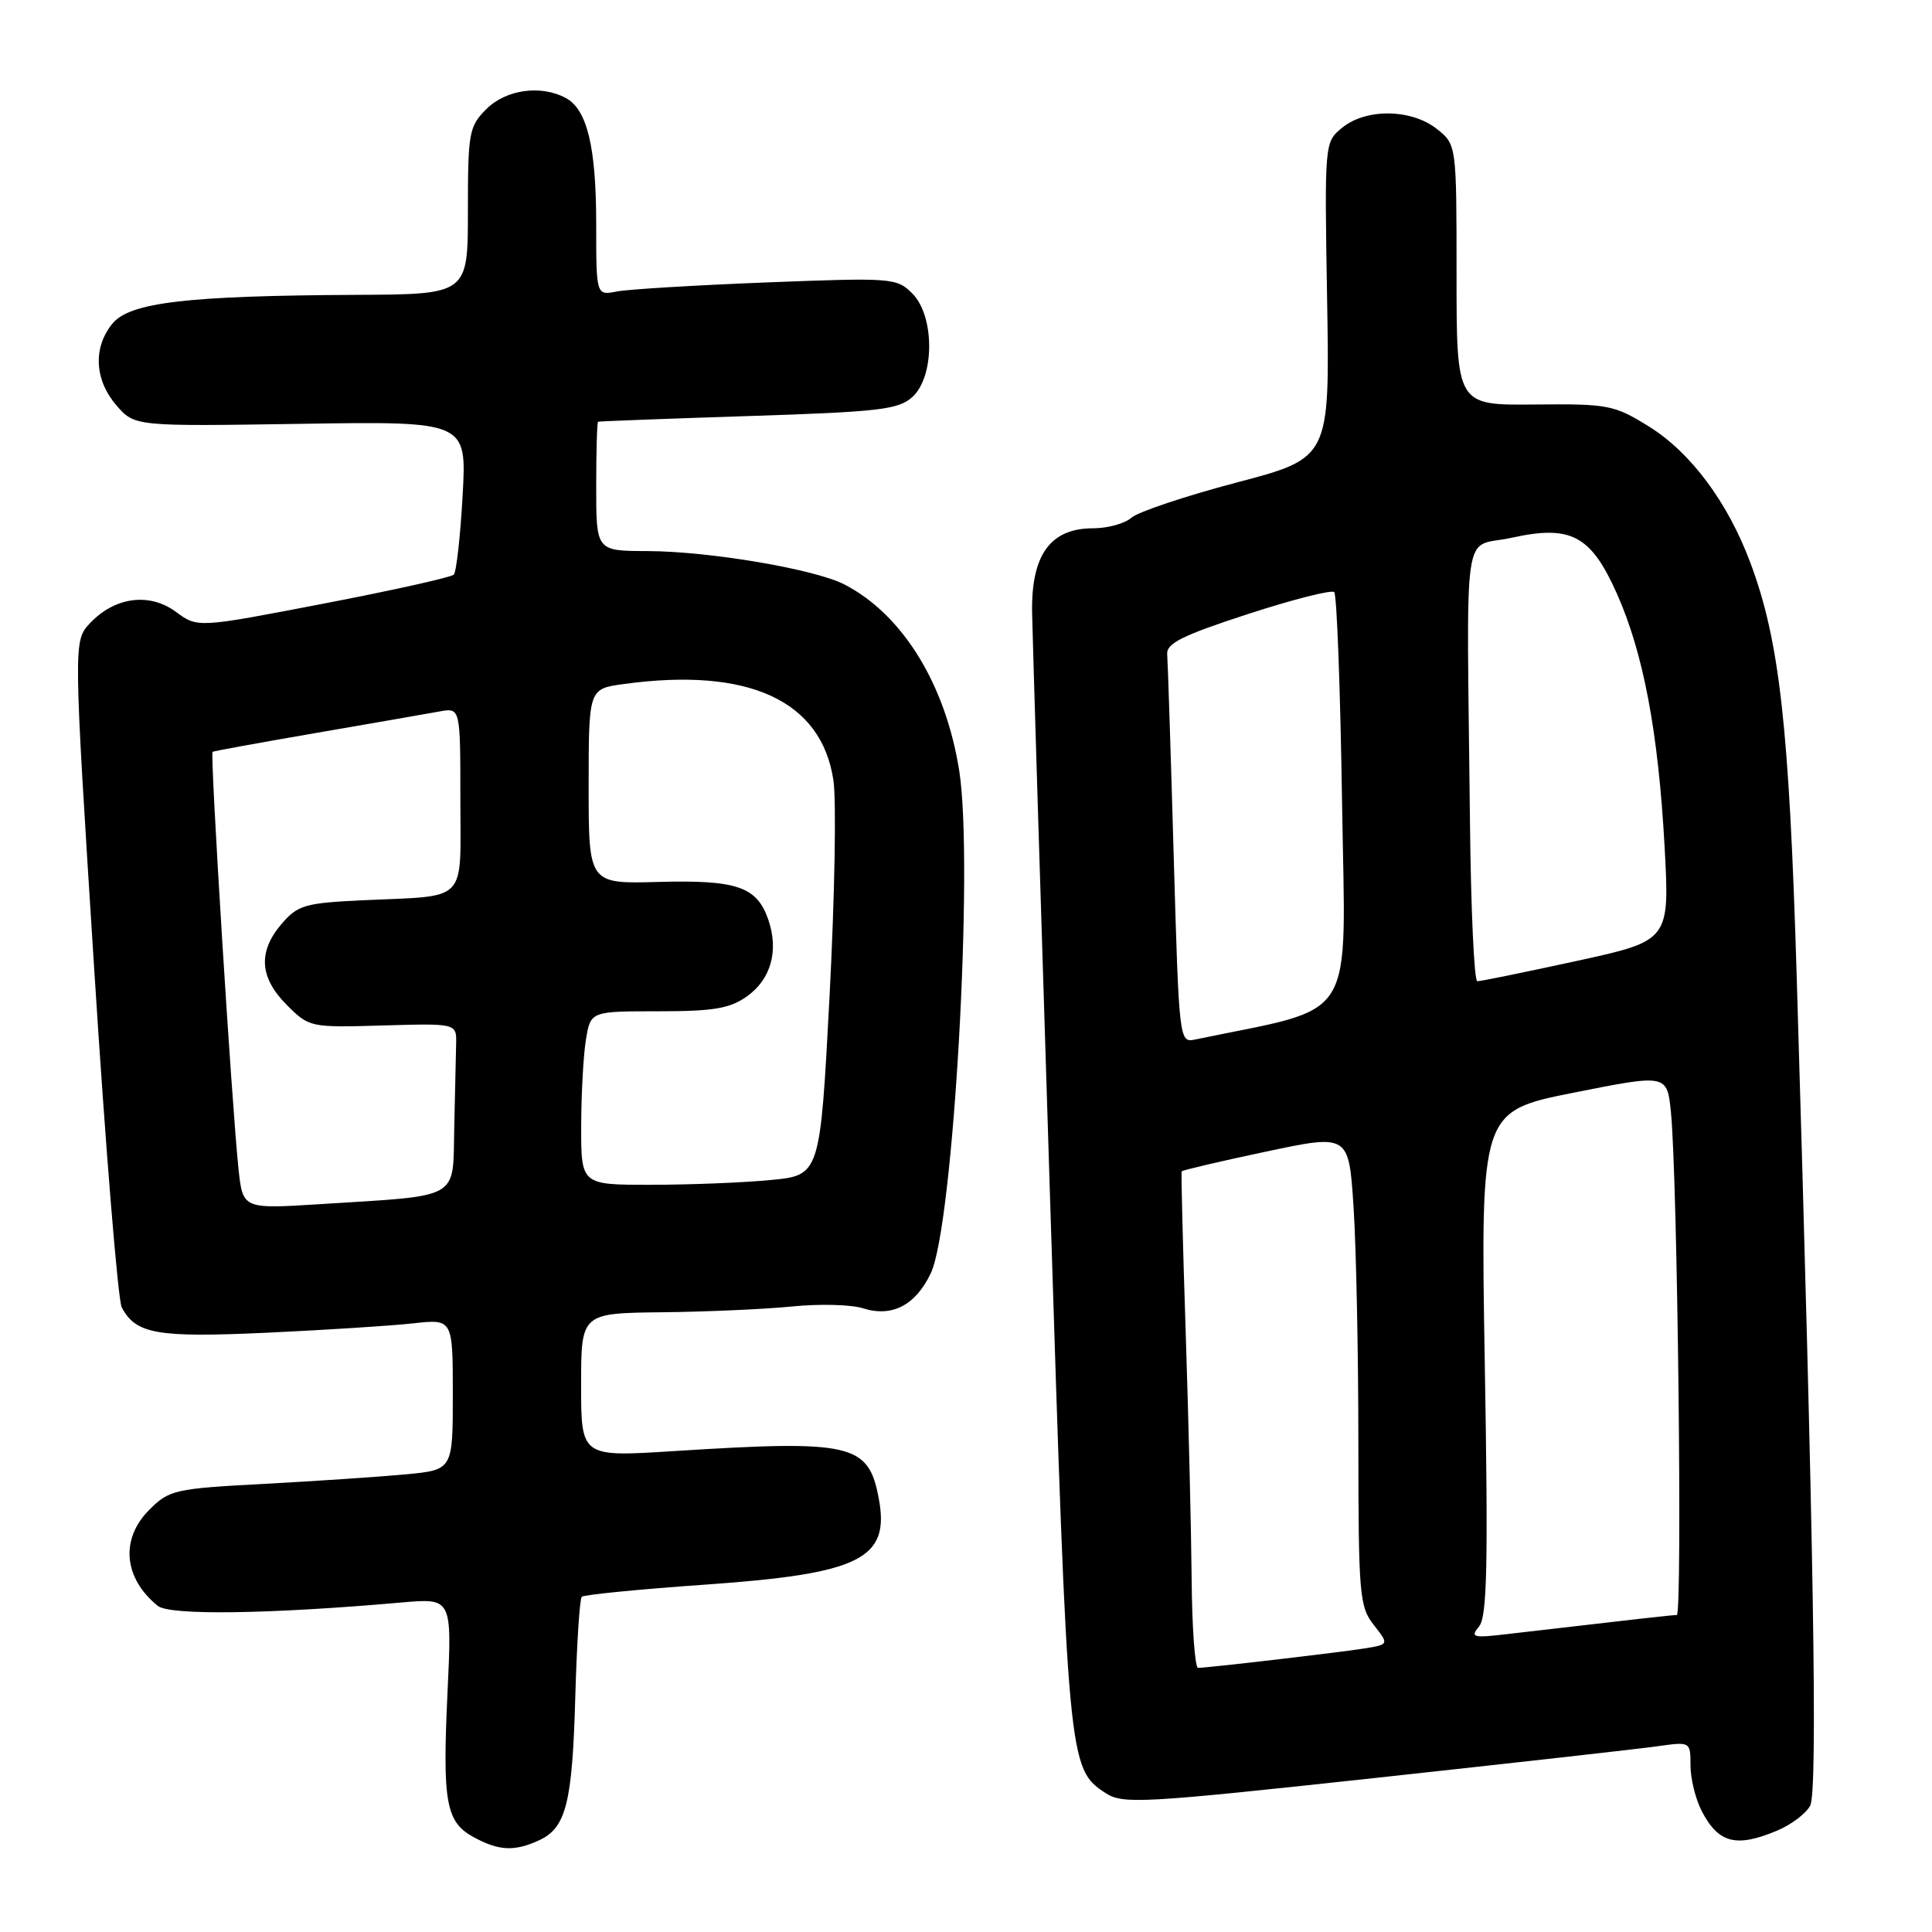 <?xml version="1.0" encoding="UTF-8" standalone="no"?>
<!DOCTYPE svg PUBLIC "-//W3C//DTD SVG 1.1//EN" "http://www.w3.org/Graphics/SVG/1.1/DTD/svg11.dtd" >
<svg xmlns="http://www.w3.org/2000/svg" xmlns:xlink="http://www.w3.org/1999/xlink" version="1.1" viewBox="0 0 256 256">
 <g >
 <path fill="currentColor"
d=" M 71.39 243.87 C 75.01 242.22 75.84 238.96 76.23 224.79 C 76.43 217.80 76.81 211.85 77.09 211.58 C 77.36 211.31 84.74 210.58 93.48 209.97 C 114.00 208.53 117.95 206.57 116.44 198.55 C 115.08 191.28 112.91 190.78 89.25 192.28 C 77.00 193.06 77.00 193.06 77.00 183.53 C 77.00 174.00 77.00 174.00 87.75 173.88 C 93.66 173.82 101.42 173.47 105.00 173.11 C 108.58 172.75 112.77 172.86 114.33 173.35 C 118.19 174.58 121.31 172.97 123.34 168.70 C 126.33 162.40 129.04 114.53 127.11 102.18 C 125.31 90.70 119.62 81.44 111.90 77.45 C 107.97 75.41 93.96 73.04 85.75 73.02 C 79.00 73.00 79.00 73.00 79.00 64.50 C 79.00 59.83 79.11 55.95 79.25 55.88 C 79.39 55.82 88.34 55.48 99.15 55.13 C 116.53 54.57 119.04 54.28 120.90 52.60 C 123.87 49.90 123.86 41.86 120.88 38.88 C 118.82 36.82 118.20 36.78 101.63 37.42 C 92.21 37.79 83.26 38.33 81.75 38.62 C 79.00 39.16 79.00 39.16 79.00 29.73 C 79.00 19.46 77.80 14.50 74.96 12.98 C 71.66 11.21 67.05 11.86 64.45 14.45 C 62.14 16.76 62.00 17.56 62.00 27.95 C 62.00 39.00 62.00 39.00 47.25 39.07 C 24.74 39.18 17.17 40.07 14.88 42.90 C 12.31 46.07 12.52 50.33 15.41 53.69 C 17.83 56.50 17.83 56.50 39.84 56.16 C 61.85 55.82 61.85 55.82 61.30 65.66 C 61.00 71.07 60.47 75.79 60.13 76.14 C 59.78 76.50 52.00 78.23 42.84 79.99 C 26.19 83.20 26.19 83.20 23.32 81.08 C 19.81 78.48 15.21 79.09 11.93 82.57 C 9.72 84.93 9.72 84.93 12.47 128.21 C 13.98 152.02 15.63 172.28 16.13 173.23 C 18.01 176.78 20.78 177.26 35.41 176.59 C 43.16 176.23 51.86 175.67 54.75 175.35 C 60.00 174.77 60.00 174.77 60.00 184.77 C 60.00 194.77 60.00 194.77 53.75 195.36 C 50.31 195.68 41.89 196.25 35.03 196.62 C 23.14 197.25 22.43 197.41 19.78 200.06 C 15.91 203.93 16.37 209.11 20.91 212.79 C 22.49 214.07 35.70 213.88 53.19 212.34 C 59.89 211.75 59.89 211.75 59.30 224.23 C 58.61 238.84 59.08 241.43 62.76 243.43 C 66.10 245.25 68.14 245.35 71.39 243.87 Z  M 235.45 242.58 C 237.31 241.81 239.30 240.31 239.86 239.26 C 240.87 237.37 240.34 204.64 238.06 129.00 C 237.07 96.25 235.79 84.85 231.93 74.56 C 228.93 66.53 224.01 59.93 218.47 56.50 C 213.87 53.65 213.11 53.50 203.31 53.60 C 193.00 53.70 193.00 53.70 193.00 36.42 C 193.00 19.15 193.00 19.15 190.37 17.07 C 186.99 14.42 181.03 14.34 177.86 16.91 C 175.50 18.83 175.50 18.83 175.85 39.76 C 176.20 60.69 176.20 60.69 163.85 63.94 C 157.06 65.73 150.79 67.83 149.92 68.60 C 149.05 69.37 146.77 70.00 144.85 70.00 C 139.16 70.00 136.61 73.54 136.76 81.25 C 136.83 84.69 137.89 119.45 139.13 158.50 C 141.50 233.72 141.56 234.36 146.48 237.58 C 148.78 239.09 151.20 238.95 182.22 235.59 C 200.53 233.60 217.41 231.71 219.75 231.37 C 223.98 230.78 224.00 230.79 224.00 233.94 C 224.00 235.68 224.67 238.39 225.48 239.96 C 227.69 244.23 230.03 244.85 235.45 242.58 Z  M 31.60 154.85 C 30.70 146.30 27.81 99.84 28.17 99.62 C 28.35 99.51 34.58 98.38 42.00 97.10 C 49.42 95.82 56.74 94.55 58.25 94.27 C 61.00 93.77 61.00 93.77 61.00 105.87 C 61.00 119.87 62.20 118.63 48.08 119.29 C 40.41 119.65 39.46 119.93 37.33 122.40 C 34.16 126.09 34.37 129.53 38.00 133.16 C 40.98 136.14 41.10 136.16 50.75 135.88 C 60.50 135.60 60.50 135.60 60.44 138.30 C 60.40 139.78 60.29 144.79 60.19 149.41 C 59.97 159.11 61.29 158.36 42.33 159.56 C 32.17 160.20 32.17 160.20 31.60 154.85 Z  M 77.01 149.25 C 77.02 144.99 77.30 139.81 77.64 137.75 C 78.26 134.00 78.26 134.00 87.23 134.00 C 94.56 134.00 96.70 133.64 98.98 132.02 C 102.18 129.74 103.22 125.94 101.79 121.82 C 100.28 117.48 97.62 116.58 87.25 116.86 C 78.00 117.12 78.00 117.12 78.00 104.19 C 78.00 91.27 78.00 91.27 82.64 90.64 C 99.18 88.37 108.85 92.81 110.43 103.39 C 110.84 106.08 110.60 118.96 109.92 132.01 C 108.67 155.74 108.67 155.74 102.08 156.36 C 98.46 156.71 91.34 156.99 86.25 156.99 C 77.00 157.00 77.00 157.00 77.01 149.25 Z  M 157.90 209.25 C 157.84 202.79 157.49 188.05 157.11 176.50 C 156.73 164.95 156.49 155.37 156.58 155.21 C 156.67 155.06 161.68 153.88 167.73 152.60 C 178.72 150.27 178.72 150.27 179.35 159.89 C 179.70 165.17 179.99 179.23 179.99 191.12 C 180.00 211.33 180.13 212.90 182.03 215.31 C 184.06 217.90 184.06 217.90 180.78 218.43 C 177.40 218.97 160.09 220.99 158.75 221.00 C 158.34 221.00 157.95 215.71 157.90 209.25 Z  M 195.98 215.52 C 197.05 214.24 197.20 207.41 196.74 180.59 C 196.18 147.25 196.18 147.25 208.54 144.78 C 220.90 142.32 220.90 142.32 221.41 147.41 C 222.28 156.13 222.95 214.00 222.18 214.00 C 221.53 214.00 217.20 214.49 199.58 216.54 C 195.16 217.06 194.79 216.95 195.98 215.52 Z  M 155.52 113.34 C 155.13 99.68 154.74 87.69 154.66 86.70 C 154.53 85.26 156.65 84.20 165.34 81.37 C 171.30 79.43 176.45 78.12 176.79 78.46 C 177.14 78.80 177.60 91.33 177.83 106.31 C 178.28 136.15 180.09 133.22 158.37 137.74 C 156.25 138.19 156.23 138.01 155.52 113.34 Z  M 194.78 109.00 C 194.34 68.09 193.67 72.73 200.28 71.26 C 208.16 69.52 210.80 70.92 214.26 78.69 C 217.75 86.53 219.73 96.99 220.56 112.07 C 221.25 124.64 221.25 124.64 208.88 127.34 C 202.07 128.82 196.16 130.03 195.75 130.02 C 195.34 130.01 194.90 120.55 194.78 109.00 Z "/>
</g>
</svg>